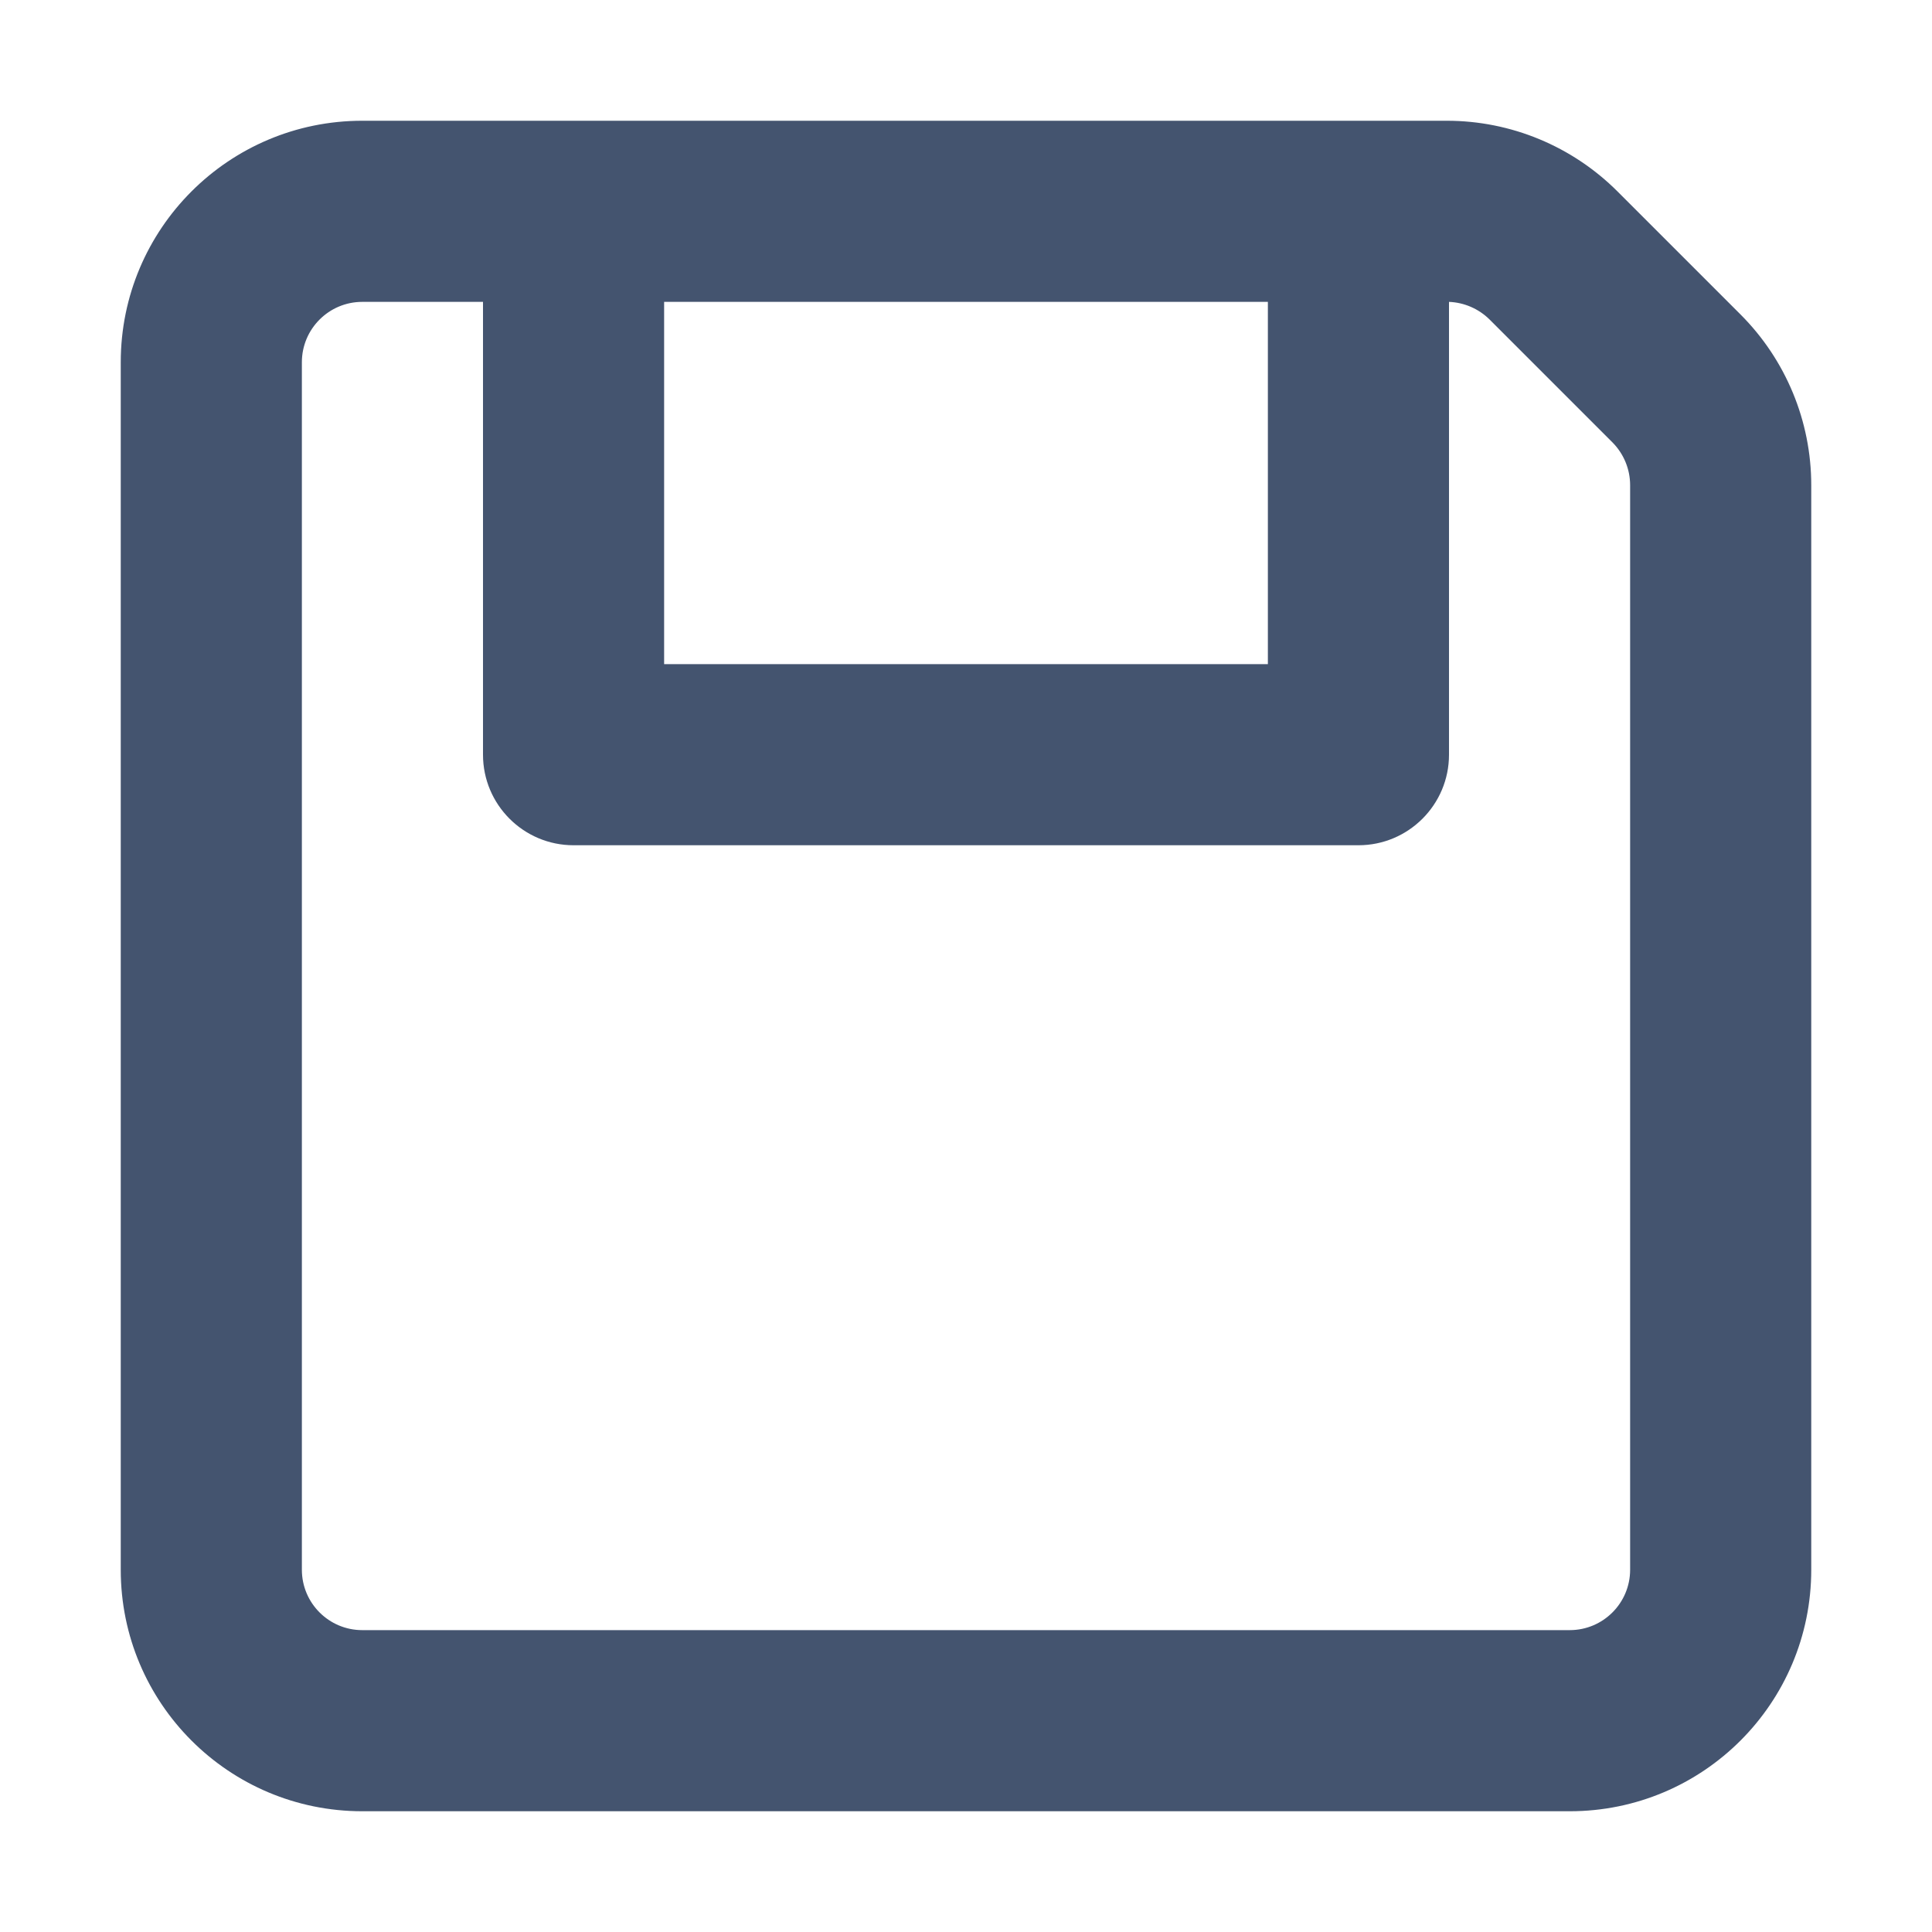 <svg width="16" height="16" viewBox="0 0 16 16" fill="none" xmlns="http://www.w3.org/2000/svg">
<path fill-rule="evenodd" clip-rule="evenodd" d="M3 2.5C2.724 2.5 2.5 2.724 2.5 3V13C2.5 13.276 2.724 13.5 3 13.5H13C13.276 13.5 13.5 13.276 13.5 13V4.018C13.5 3.885 13.447 3.758 13.354 3.664L12.336 2.646C12.246 2.557 12.126 2.505 12 2.5V6.25C12 6.664 11.664 7 11.25 7H4.75C4.336 7 4 6.664 4 6.25V2.5H3ZM5.5 2.5V5.5H10.5V2.5H5.5ZM1 3C1 1.895 1.895 1 3 1H11.982C12.513 1 13.021 1.211 13.396 1.586L14.414 2.604C14.789 2.979 15 3.487 15 4.018V13C15 14.105 14.105 15 13 15H3C1.895 15 1 14.105 1 13V3Z" fill="#44546F"/>
</svg>
